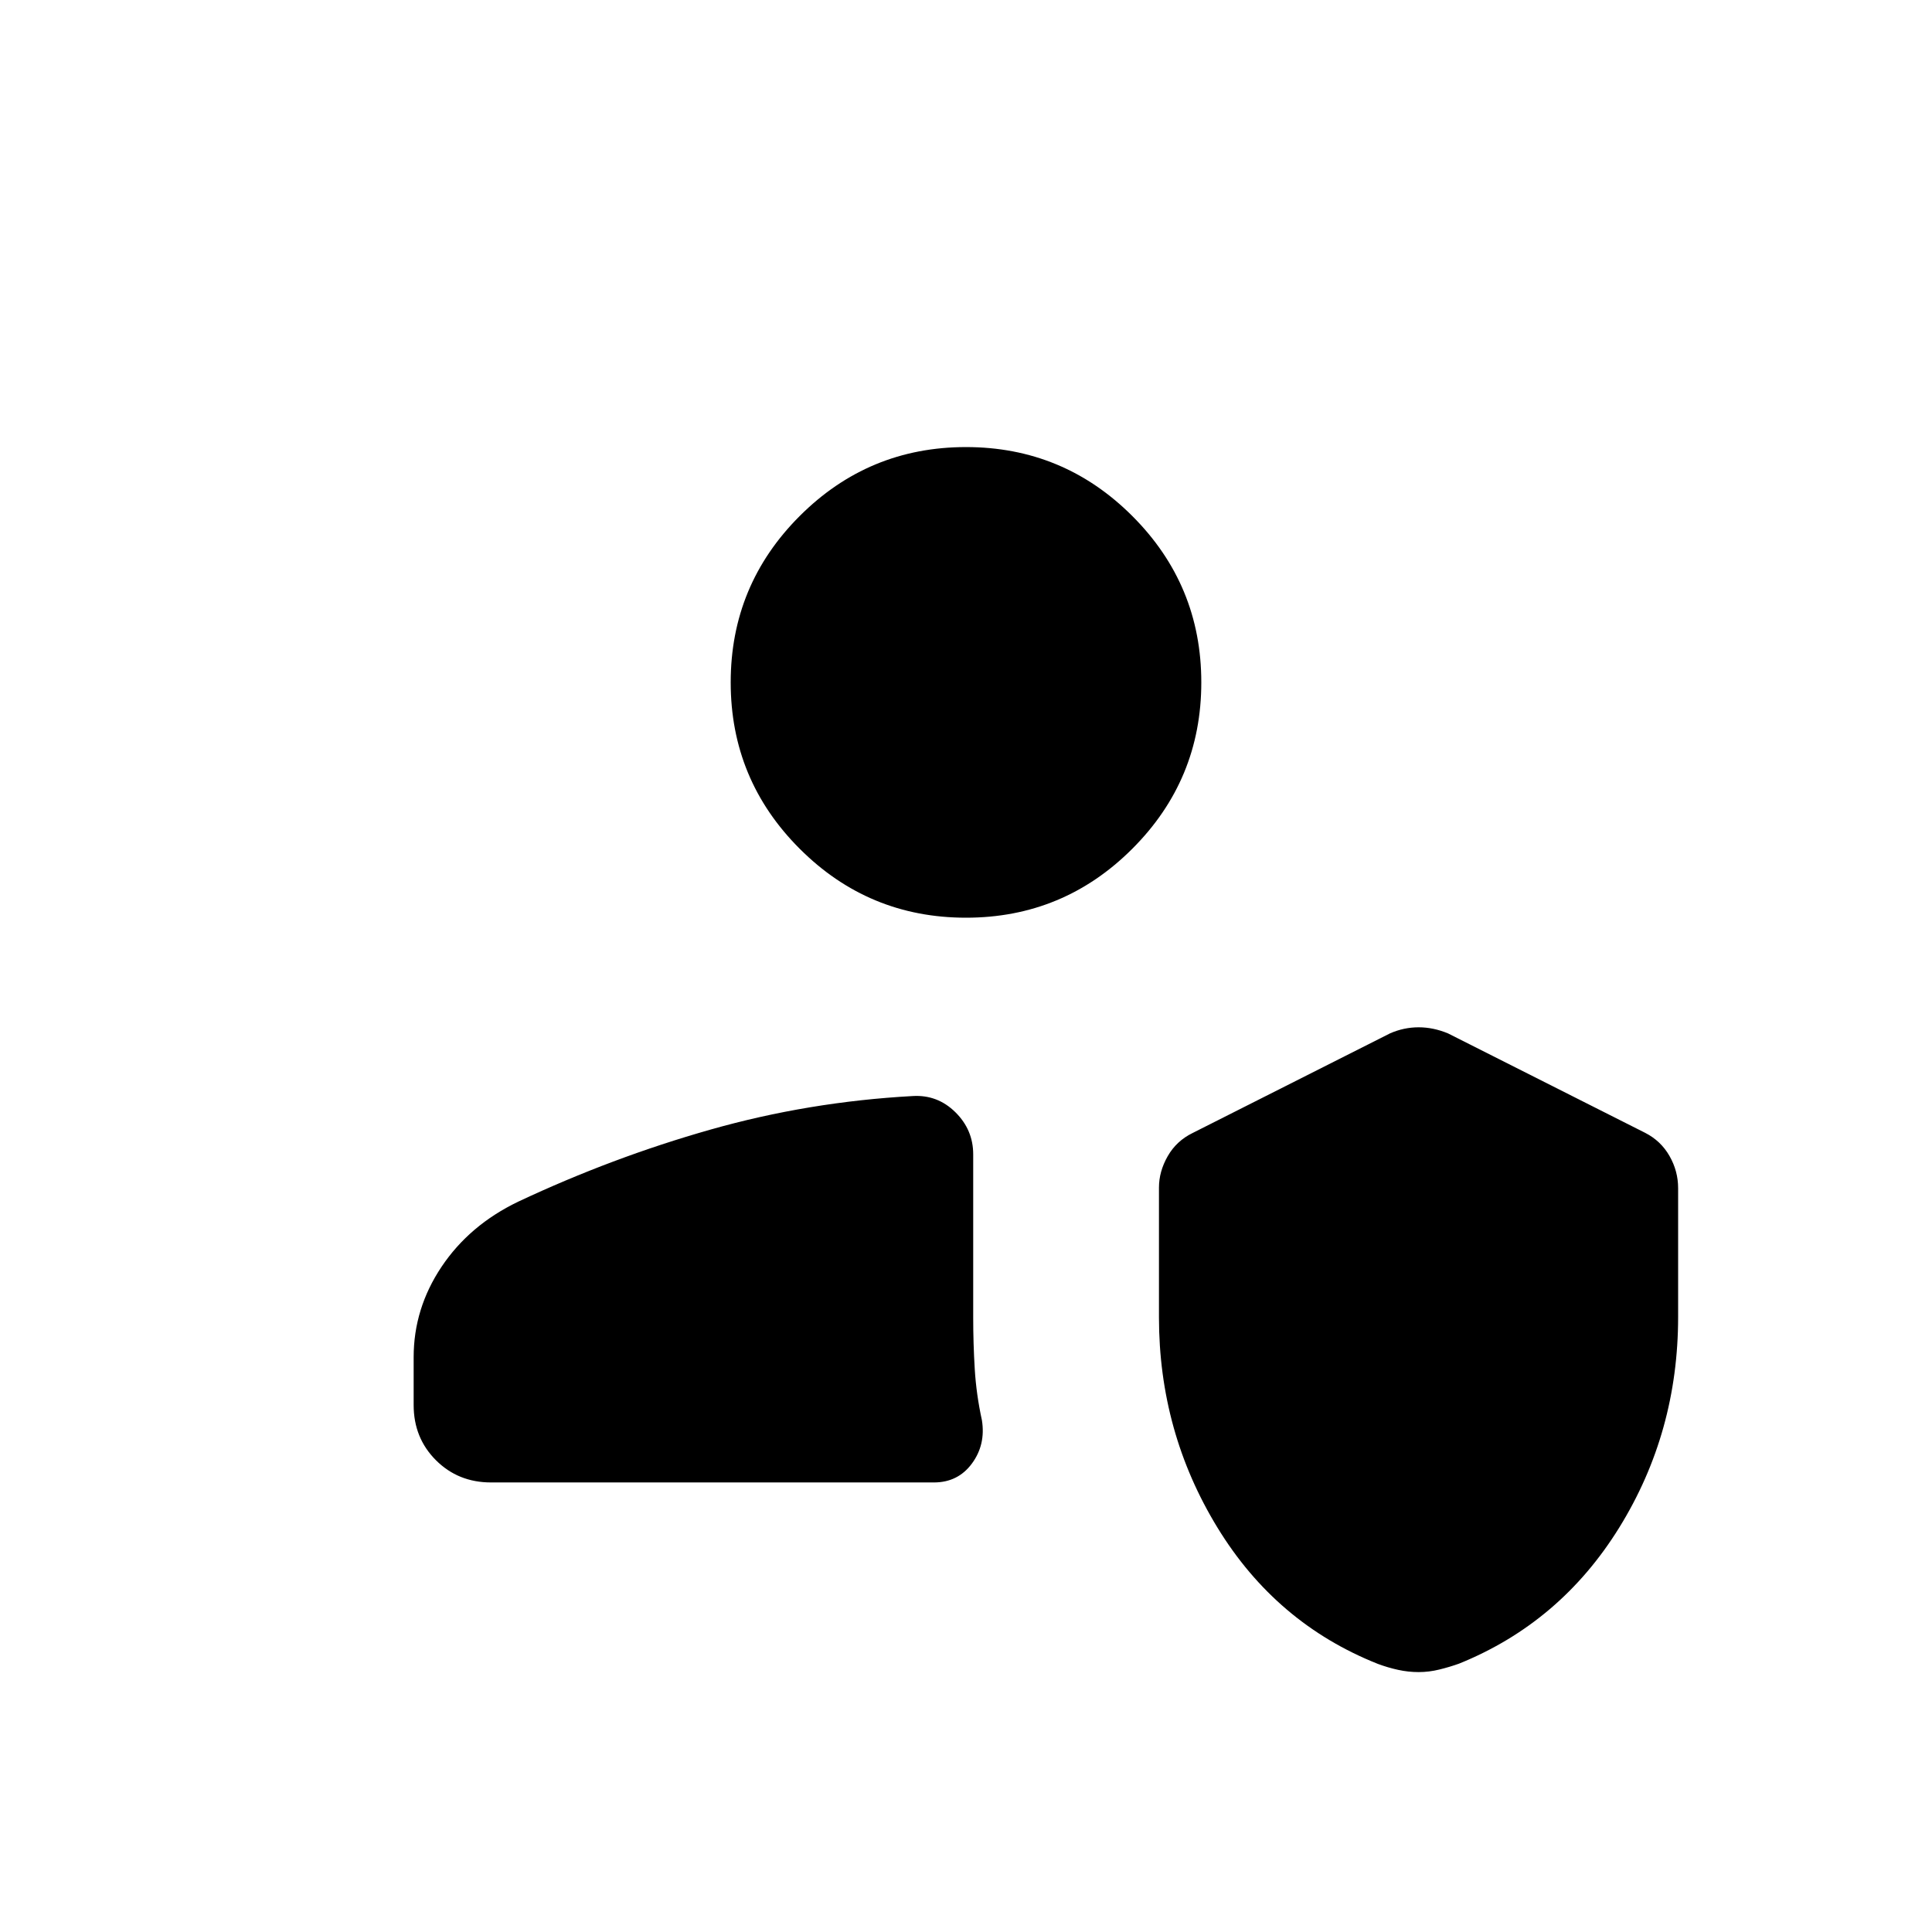 <svg xmlns="http://www.w3.org/2000/svg" height="24" viewBox="0 -960 960 960" width="24"><path d="M704.91-129.15q-5.13 0-10.2-1.11-5.08-1.11-10.08-2.97-50.55-20.09-79.65-67.66-29.1-47.57-29.1-104.55v-64.44q0-8.02 4.35-15.62 4.35-7.61 12.42-11.54l98.16-49.54q6.84-2.96 14.11-2.96t14.57 3.02l98 49.43q7.78 3.98 12.07 11.48t4.29 15.98v64.02q0 57.38-29.24 104.63-29.23 47.25-79.58 67.62-4.73 1.7-9.86 2.95-5.13 1.26-10.26 1.26ZM244-223.38q-16.35 0-27.4-11.06-11.06-11.06-11.06-27.41v-23.78q0-24.21 13.88-44.94 13.89-20.72 38.12-32.35 46.65-21.93 95.42-35.77 48.77-13.85 100.54-16.69 12.33-.74 21.21 8.02 8.87 8.75 8.87 20.94v81.19q0 12.78.77 25.49.77 12.7 3.56 25.45 1.94 12.17-4.99 21.54-6.92 9.37-18.88 9.37H244ZM480-504q-48.38 0-82.65-34.27t-34.27-82.65q0-48.39 34.27-82.66 34.27-34.27 82.65-34.27t82.65 34.27q34.27 34.27 34.27 82.66 0 48.38-34.27 82.65T480-504Z"/></svg>